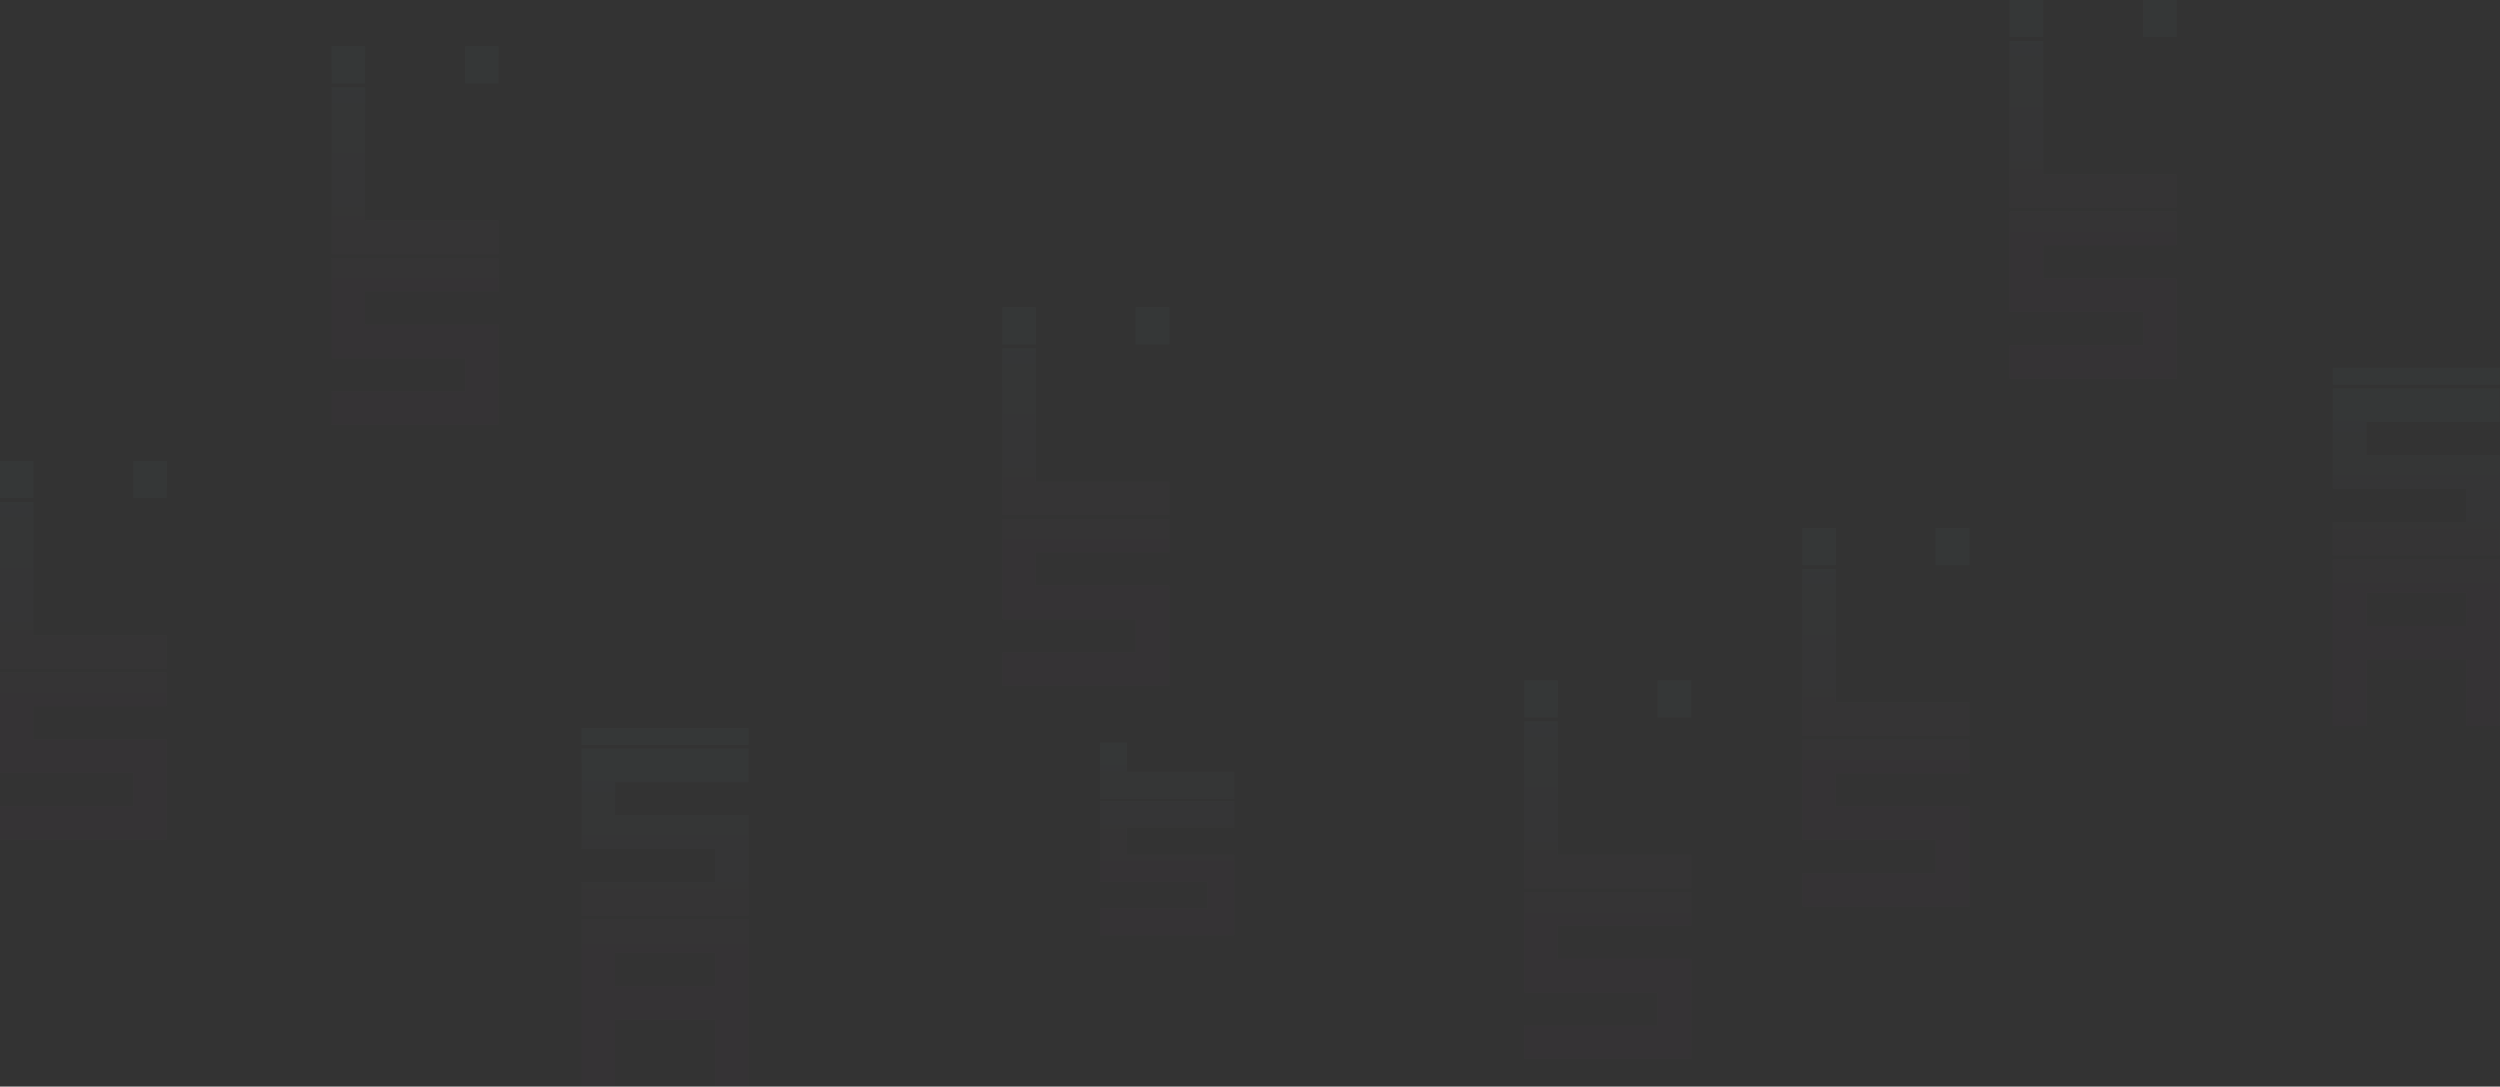 <?xml version="1.0" encoding="UTF-8"?>
<svg width="2050px" height="891px" viewBox="0 0 2050 891" version="1.1" xmlns="http://www.w3.org/2000/svg" xmlns:xlink="http://www.w3.org/1999/xlink">
    <rect x="0" y="0" width="2050" height="891" fill="#333333" stroke="none"/>
    <defs>
        <linearGradient x1="50%" y1="63.161%" x2="50%" y2="0%" id="linearGradient-1">
            <stop stop-color="#884487" offset="0%"></stop>
            <stop stop-color="#AAFFF7" offset="100%"></stop>
        </linearGradient>
        <path d="M1784.718,0 L1784.719,30.344 L1757.375,30.344 L1757.375,0 L1784.718,0 Z M1675.343,0 L1675.344,30.344 L1648,30.344 L1648,0 L1675.343,0 Z M1648,60.969 L1648,74.641 L1648,88.313 L1648,101.985 L1648,115.656 L1648,129.328 L1648,143 L1648,156.672 L1648,170.344 L1661.672,170.344 L1675.344,170.344 L1689.016,170.344 L1702.688,170.344 L1716.359,170.344 L1730.031,170.344 L1743.703,170.344 L1757.375,170.344 L1771.047,170.344 L1784.719,170.344 L1784.719,156.672 L1784.719,143 L1771.047,143 L1757.375,143 L1743.703,143 L1730.031,143 L1716.359,143 L1702.688,143 L1689.016,143 L1675.344,143 L1675.344,129.328 L1675.344,115.656 L1675.344,101.985 L1675.344,88.313 L1675.344,74.641 L1675.344,60.969 L1675.344,47.297 L1675.344,33.625 L1661.672,33.625 L1648,33.625 L1648,47.297 L1648,60.969 Z M1648,200.969 L1648,214.641 L1648,228.313 L1648,241.985 L1648,255.656 L1661.672,255.656 L1675.344,255.656 L1689.016,255.656 L1702.688,255.656 L1716.359,255.656 L1730.031,255.656 L1743.703,255.656 L1757.375,255.656 L1757.375,269.328 L1757.375,283 L1743.703,283 L1730.031,283 L1716.359,283 L1702.688,283 L1689.016,283 L1675.344,283 L1661.672,283 L1648,283 L1648,296.672 L1648,310.344 L1661.672,310.344 L1675.344,310.344 L1689.016,310.344 L1702.688,310.344 L1716.359,310.344 L1730.031,310.344 L1743.703,310.344 L1757.375,310.344 L1771.047,310.344 L1784.719,310.344 L1784.719,296.672 L1784.719,283 L1784.719,269.328 L1784.719,255.656 L1784.719,241.985 L1784.719,228.313 L1771.047,228.313 L1757.375,228.313 L1743.703,228.313 L1730.031,228.313 L1716.359,228.313 L1702.688,228.313 L1689.016,228.313 L1675.344,228.313 L1675.344,214.641 L1675.344,200.969 L1689.016,200.969 L1702.688,200.969 L1716.359,200.969 L1730.031,200.969 L1743.703,200.969 L1757.375,200.969 L1771.047,200.969 L1784.719,200.969 L1784.719,187.297 L1784.719,173.625 L1771.047,173.625 L1757.375,173.625 L1743.703,173.625 L1730.031,173.625 L1716.359,173.625 L1702.688,173.625 L1689.016,173.625 L1675.344,173.625 L1661.672,173.625 L1648,173.625 L1648,187.297 L1648,200.969 Z" id="path-2"></path>
        <path d="M1614.718,433 L1614.719,463.344 L1587.375,463.344 L1587.375,433 L1614.718,433 Z M1505.343,433 L1505.344,463.344 L1478,463.344 L1478,433 L1505.343,433 Z M1478,493.969 L1478,507.641 L1478,521.313 L1478,534.985 L1478,548.657 L1478,562.329 L1478,576 L1478,589.672 L1478,603.344 L1491.672,603.344 L1505.344,603.344 L1519.016,603.344 L1532.688,603.344 L1546.359,603.344 L1560.031,603.344 L1573.703,603.344 L1587.375,603.344 L1601.047,603.344 L1614.719,603.344 L1614.719,589.672 L1614.719,576 L1601.047,576 L1587.375,576 L1573.703,576 L1560.031,576 L1546.359,576 L1532.688,576 L1519.016,576 L1505.344,576 L1505.344,562.329 L1505.344,548.657 L1505.344,534.985 L1505.344,521.313 L1505.344,507.641 L1505.344,493.969 L1505.344,480.297 L1505.344,466.625 L1491.672,466.625 L1478,466.625 L1478,480.297 L1478,493.969 Z M1478,633.969 L1478,647.641 L1478,661.313 L1478,674.985 L1478,688.657 L1491.672,688.657 L1505.344,688.657 L1519.016,688.657 L1532.688,688.657 L1546.359,688.657 L1560.031,688.657 L1573.703,688.657 L1587.375,688.657 L1587.375,702.329 L1587.375,716 L1573.703,716 L1560.031,716 L1546.359,716 L1532.688,716 L1519.016,716 L1505.344,716 L1491.672,716 L1478,716 L1478,729.672 L1478,743.344 L1491.672,743.344 L1505.344,743.344 L1519.016,743.344 L1532.688,743.344 L1546.359,743.344 L1560.031,743.344 L1573.703,743.344 L1587.375,743.344 L1601.047,743.344 L1614.719,743.344 L1614.719,729.672 L1614.719,716 L1614.719,702.329 L1614.719,688.657 L1614.719,674.985 L1614.719,661.313 L1601.047,661.313 L1587.375,661.313 L1573.703,661.313 L1560.031,661.313 L1546.359,661.313 L1532.688,661.313 L1519.016,661.313 L1505.344,661.313 L1505.344,647.641 L1505.344,633.969 L1519.016,633.969 L1532.688,633.969 L1546.359,633.969 L1560.031,633.969 L1573.703,633.969 L1587.375,633.969 L1601.047,633.969 L1614.719,633.969 L1614.719,620.297 L1614.719,606.625 L1601.047,606.625 L1587.375,606.625 L1573.703,606.625 L1560.031,606.625 L1546.359,606.625 L1532.688,606.625 L1519.016,606.625 L1505.344,606.625 L1491.672,606.625 L1478,606.625 L1478,620.297 L1478,633.969 Z" id="path-3"></path>
        <path d="M1386.718,558 L1386.719,588.344 L1359.375,588.344 L1359.375,558 L1386.718,558 Z M1277.343,558 L1277.344,588.344 L1250,588.344 L1250,558 L1277.343,558 Z M1250,618.969 L1250,632.641 L1250,646.313 L1250,659.985 L1250,673.657 L1250,687.329 L1250,701 L1250,714.672 L1250,728.344 L1263.672,728.344 L1277.344,728.344 L1291.016,728.344 L1304.688,728.344 L1318.359,728.344 L1332.031,728.344 L1345.703,728.344 L1359.375,728.344 L1373.047,728.344 L1386.719,728.344 L1386.719,714.672 L1386.719,701 L1373.047,701 L1359.375,701 L1345.703,701 L1332.031,701 L1318.359,701 L1304.688,701 L1291.016,701 L1277.344,701 L1277.344,687.329 L1277.344,673.657 L1277.344,659.985 L1277.344,646.313 L1277.344,632.641 L1277.344,618.969 L1277.344,605.297 L1277.344,591.625 L1263.672,591.625 L1250,591.625 L1250,605.297 L1250,618.969 Z M1250,758.969 L1250,772.641 L1250,786.313 L1250,799.985 L1250,813.657 L1263.672,813.657 L1277.344,813.657 L1291.016,813.657 L1304.688,813.657 L1318.359,813.657 L1332.031,813.657 L1345.703,813.657 L1359.375,813.657 L1359.375,827.329 L1359.375,841 L1345.703,841 L1332.031,841 L1318.359,841 L1304.688,841 L1291.016,841 L1277.344,841 L1263.672,841 L1250,841 L1250,854.672 L1250,868.344 L1263.672,868.344 L1277.344,868.344 L1291.016,868.344 L1304.688,868.344 L1318.359,868.344 L1332.031,868.344 L1345.703,868.344 L1359.375,868.344 L1373.047,868.344 L1386.719,868.344 L1386.719,854.672 L1386.719,841 L1386.719,827.329 L1386.719,813.657 L1386.719,799.985 L1386.719,786.313 L1373.047,786.313 L1359.375,786.313 L1345.703,786.313 L1332.031,786.313 L1318.359,786.313 L1304.688,786.313 L1291.016,786.313 L1277.344,786.313 L1277.344,772.641 L1277.344,758.969 L1291.016,758.969 L1304.688,758.969 L1318.359,758.969 L1332.031,758.969 L1345.703,758.969 L1359.375,758.969 L1373.047,758.969 L1386.719,758.969 L1386.719,745.297 L1386.719,731.625 L1373.047,731.625 L1359.375,731.625 L1345.703,731.625 L1332.031,731.625 L1318.359,731.625 L1304.688,731.625 L1291.016,731.625 L1277.344,731.625 L1263.672,731.625 L1250,731.625 L1250,745.297 L1250,758.969 Z" id="path-4"></path>
        <path d="M958.718,252 L958.719,282.344 L931.375,282.344 L931.375,252 L958.718,252 Z M849.343,252 L849.344,282.344 L822,282.344 L822,252 L849.343,252 Z M822,312.969 L822,326.641 L822,340.313 L822,353.985 L822,367.657 L822,381.329 L822,395 L822,408.672 L822,422.344 L835.672,422.344 L849.344,422.344 L863.016,422.344 L876.688,422.344 L890.359,422.344 L904.031,422.344 L917.703,422.344 L931.375,422.344 L945.047,422.344 L958.719,422.344 L958.719,408.672 L958.719,395 L945.047,395 L931.375,395 L917.703,395 L904.031,395 L890.359,395 L876.688,395 L863.016,395 L849.344,395 L849.344,381.329 L849.344,367.657 L849.344,353.985 L849.344,340.313 L849.344,326.641 L849.344,312.969 L849.344,299.297 L849.344,285.625 L835.672,285.625 L822,285.625 L822,299.297 L822,312.969 Z M822,452.969 L822,466.641 L822,480.313 L822,493.985 L822,507.657 L835.672,507.657 L849.344,507.657 L863.016,507.657 L876.688,507.657 L890.359,507.657 L904.031,507.657 L917.703,507.657 L931.375,507.657 L931.375,521.329 L931.375,535 L917.703,535 L904.031,535 L890.359,535 L876.688,535 L863.016,535 L849.344,535 L835.672,535 L822,535 L822,548.672 L822,562.344 L835.672,562.344 L849.344,562.344 L863.016,562.344 L876.688,562.344 L890.359,562.344 L904.031,562.344 L917.703,562.344 L931.375,562.344 L945.047,562.344 L958.719,562.344 L958.719,548.672 L958.719,535 L958.719,521.329 L958.719,507.657 L958.719,493.985 L958.719,480.313 L945.047,480.313 L931.375,480.313 L917.703,480.313 L904.031,480.313 L890.359,480.313 L876.688,480.313 L863.016,480.313 L849.344,480.313 L849.344,466.641 L849.344,452.969 L863.016,452.969 L876.688,452.969 L890.359,452.969 L904.031,452.969 L917.703,452.969 L931.375,452.969 L945.047,452.969 L958.719,452.969 L958.719,439.297 L958.719,425.625 L945.047,425.625 L931.375,425.625 L917.703,425.625 L904.031,425.625 L890.359,425.625 L876.688,425.625 L863.016,425.625 L849.344,425.625 L835.672,425.625 L822,425.625 L822,439.297 L822,452.969 Z" id="path-5"></path>
        <linearGradient x1="50%" y1="63.161%" x2="50%" y2="0%" id="linearGradient-6">
            <stop stop-color="#884487" offset="0%"></stop>
            <stop stop-color="#AAFFF7" offset="100%"></stop>
        </linearGradient>
        <path d="M902,609 L902,632.806 L902,643.903 L902,655 L913,655 L924,655 L935,655 L946,655 L957,655 L968,655 L979,655 L990,655 L1001,655 L1012,655 L1012,643.903 L1012,632.806 L1001,632.806 L990,632.806 L979,632.806 L968,632.806 L957,632.806 L946,632.806 L935,632.806 L924,632.806 L924,609 L902,609 Z M902,679 L902,690 L902,701 L902,712 L902,723 L913,723 L924,723 L935,723 L946,723 L957,723 L968,723 L979,723 L990,723 L990,734 L990,745 L979,745 L968,745 L957,745 L946,745 L935,745 L924,745 L913,745 L902,745 L902,756 L902,767 L913,767 L924,767 L935,767 L946,767 L957,767 L968,767 L979,767 L990,767 L1001,767 L1012,767 L1012,756 L1012,745 L1012,734 L1012,723 L1012,712 L1012,701 L1001,701 L990,701 L979,701 L968,701 L957,701 L946,701 L935,701 L924,701 L924,690 L924,679 L935,679 L946,679 L957,679 L968,679 L979,679 L990,679 L1001,679 L1012,679 L1012,668 L1012,657 L1001,657 L990,657 L979,657 L968,657 L957,657 L946,657 L935,657 L924,657 L913,657 L902,657 L902,668 L902,679 Z" id="path-7"></path>
        <path d="M136.718,378 L136.719,408.344 L109.375,408.344 L109.375,378 L136.718,378 Z M27.343,378 L27.344,408.344 L0,408.344 L0,378 L27.343,378 Z M0,438.969 L0,452.641 L0,466.313 L0,479.985 L0,493.657 L0,507.329 L0,521 L0,534.672 L0,548.344 L13.672,548.344 L27.344,548.344 L41.016,548.344 L54.688,548.344 L68.359,548.344 L82.031,548.344 L95.703,548.344 L109.375,548.344 L123.047,548.344 L136.719,548.344 L136.719,534.672 L136.719,521 L123.047,521 L109.375,521 L95.703,521 L82.031,521 L68.359,521 L54.688,521 L41.016,521 L27.344,521 L27.344,507.329 L27.344,493.657 L27.344,479.985 L27.344,466.313 L27.344,452.641 L27.344,438.969 L27.344,425.297 L27.344,411.625 L13.672,411.625 L0,411.625 L0,425.297 L0,438.969 Z M0,578.969 L0,592.641 L0,606.313 L0,619.985 L0,633.657 L13.672,633.657 L27.344,633.657 L41.016,633.657 L54.688,633.657 L68.359,633.657 L82.031,633.657 L95.703,633.657 L109.375,633.657 L109.375,647.329 L109.375,661 L95.703,661 L82.031,661 L68.359,661 L54.688,661 L41.016,661 L27.344,661 L13.672,661 L0,661 L0,674.672 L0,688.344 L13.672,688.344 L27.344,688.344 L41.016,688.344 L54.688,688.344 L68.359,688.344 L82.031,688.344 L95.703,688.344 L109.375,688.344 L123.047,688.344 L136.719,688.344 L136.719,674.672 L136.719,661 L136.719,647.329 L136.719,633.657 L136.719,619.985 L136.719,606.313 L123.047,606.313 L109.375,606.313 L95.703,606.313 L82.031,606.313 L68.359,606.313 L54.688,606.313 L41.016,606.313 L27.344,606.313 L27.344,592.641 L27.344,578.969 L41.016,578.969 L54.688,578.969 L68.359,578.969 L82.031,578.969 L95.703,578.969 L109.375,578.969 L123.047,578.969 L136.719,578.969 L136.719,565.297 L136.719,551.625 L123.047,551.625 L109.375,551.625 L95.703,551.625 L82.031,551.625 L68.359,551.625 L54.688,551.625 L41.016,551.625 L27.344,551.625 L13.672,551.625 L0,551.625 L0,565.297 L0,578.969 Z" id="path-8"></path>
        <path d="M408.718,38 L408.719,68.344 L381.375,68.344 L381.375,38 L408.718,38 Z M299.343,38 L299.344,68.344 L272,68.344 L272,38 L299.343,38 Z M272,98.969 L272,112.641 L272,126.313 L272,139.985 L272,153.657 L272,167.329 L272,181 L272,194.672 L272,208.344 L285.672,208.344 L299.344,208.344 L313.016,208.344 L326.688,208.344 L340.359,208.344 L354.031,208.344 L367.703,208.344 L381.375,208.344 L395.047,208.344 L408.719,208.344 L408.719,194.672 L408.719,181 L395.047,181 L381.375,181 L367.703,181 L354.031,181 L340.359,181 L326.688,181 L313.016,181 L299.344,181 L299.344,167.329 L299.344,153.657 L299.344,139.985 L299.344,126.313 L299.344,112.641 L299.344,98.969 L299.344,85.297 L299.344,71.626 L285.672,71.626 L272,71.626 L272,85.297 L272,98.969 Z M272,238.969 L272,252.641 L272,266.313 L272,279.985 L272,293.657 L285.672,293.657 L299.344,293.657 L313.016,293.657 L326.688,293.657 L340.359,293.657 L354.031,293.657 L367.703,293.657 L381.375,293.657 L381.375,307.329 L381.375,321 L367.703,321 L354.031,321 L340.359,321 L326.688,321 L313.016,321 L299.344,321 L285.672,321 L272,321 L272,334.672 L272,348.344 L285.672,348.344 L299.344,348.344 L313.016,348.344 L326.688,348.344 L340.359,348.344 L354.031,348.344 L367.703,348.344 L381.375,348.344 L395.047,348.344 L408.719,348.344 L408.719,334.672 L408.719,321 L408.719,307.329 L408.719,293.657 L408.719,279.985 L408.719,266.313 L395.047,266.313 L381.375,266.313 L367.703,266.313 L354.031,266.313 L340.359,266.313 L326.688,266.313 L313.016,266.313 L299.344,266.313 L299.344,252.641 L299.344,238.969 L313.016,238.969 L326.688,238.969 L340.359,238.969 L354.031,238.969 L367.703,238.969 L381.375,238.969 L395.047,238.969 L408.719,238.969 L408.719,225.297 L408.719,211.625 L395.047,211.625 L381.375,211.625 L367.703,211.625 L354.031,211.625 L340.359,211.625 L326.688,211.625 L313.016,211.625 L299.344,211.625 L285.672,211.625 L272,211.625 L272,225.297 L272,238.969 Z" id="path-9"></path>
        <linearGradient x1="55.68%" y1="86.616%" x2="55.68%" y2="4.119%" id="linearGradient-10">
            <stop stop-color="#884487" offset="0%"></stop>
            <stop stop-color="#884487" offset="29.983%"></stop>
            <stop stop-color="#AAFFF7" offset="100%"></stop>
        </linearGradient>
        <path d="M1913,301.672 L1913,315.344 L1926.672,315.344 L1940.344,315.344 L1954.016,315.344 L1967.688,315.344 L1981.359,315.344 L1995.031,315.344 L2008.703,315.344 L2022.375,315.344 L2036.047,315.344 L2049.719,315.344 L2049.719,301.672 L1913,301.672 Z M1913,345.969 L1913,359.641 L1913,373.313 L1913,386.985 L1913,400.656 L1926.672,400.656 L1940.344,400.656 L1954.016,400.656 L1967.688,400.656 L1981.359,400.656 L1995.031,400.656 L2008.703,400.656 L2022.375,400.656 L2022.375,414.328 L2022.375,428 L2008.703,428 L1995.031,428 L1981.359,428 L1967.688,428 L1954.016,428 L1940.344,428 L1926.672,428 L1913,428 L1913,441.672 L1913,455.344 L1926.672,455.344 L1940.344,455.344 L1954.016,455.344 L1967.688,455.344 L1981.359,455.344 L1995.031,455.344 L2008.703,455.344 L2022.375,455.344 L2036.047,455.344 L2049.719,455.344 L2049.719,441.672 L2049.719,428 L2049.719,414.328 L2049.719,400.656 L2049.719,386.985 L2049.719,373.313 L2036.047,373.313 L2022.375,373.313 L2008.703,373.313 L1995.031,373.313 L1981.359,373.313 L1967.688,373.313 L1954.016,373.313 L1940.344,373.313 L1940.344,359.641 L1940.344,345.969 L1954.016,345.969 L1967.688,345.969 L1981.359,345.969 L1995.031,345.969 L2008.703,345.969 L2022.375,345.969 L2036.047,345.969 L2049.719,345.969 L2049.719,332.297 L2049.719,318.625 L2036.047,318.625 L2022.375,318.625 L2008.703,318.625 L1995.031,318.625 L1981.359,318.625 L1967.688,318.625 L1954.016,318.625 L1940.344,318.625 L1926.672,318.625 L1913,318.625 L1913,332.297 L1913,345.969 Z M2049.719,472.297 L2049.719,458.625 L2036.047,458.625 L2022.375,458.625 L2008.703,458.625 L1995.031,458.625 L1981.359,458.625 L1967.688,458.625 L1954.016,458.625 L1940.344,458.625 L1926.672,458.625 L1913,458.625 L1913,472.297 L1913,485.969 L1913,499.641 L1913,513.313 L1913,526.985 L1913,540.657 L1913,554.328 L1913,568 L1913,581.672 L1913,595.344 L1926.672,595.344 L1940.344,595.344 L1940.344,581.672 L1940.344,568 L1940.344,554.328 L1940.344,540.657 L1954.016,540.657 L1967.688,540.657 L1981.359,540.657 L1995.031,540.657 L2008.703,540.657 L2022.375,540.657 L2022.375,554.328 L2022.375,568 L2022.375,581.672 L2022.375,595.344 L2036.047,595.344 L2049.719,595.344 L2049.719,581.672 L2049.719,568 L2049.719,554.328 L2049.719,540.657 L2049.719,526.985 L2049.719,513.313 L2049.719,499.641 L2049.719,485.969 L2049.719,472.297 Z M1954.016,485.969 L1967.688,485.969 L1981.359,485.969 L1995.031,485.969 L2008.703,485.969 L2022.375,485.969 L2022.375,499.641 L2022.375,513.313 L2008.703,513.313 L1995.031,513.313 L1981.359,513.313 L1967.688,513.313 L1954.016,513.313 L1940.344,513.313 L1940.344,499.641 L1940.344,485.969 L1954.016,485.969 Z" id="path-11"></path>
        <path d="M477,597 L477,610.672 L490.672,610.672 L504.344,610.672 L518.016,610.672 L531.688,610.672 L545.359,610.672 L559.031,610.672 L572.703,610.672 L586.375,610.672 L600.047,610.672 L613.719,610.672 L613.719,597 L477,597 Z M477,641.297 L477,654.969 L477,668.641 L477,682.313 L477,695.985 L490.672,695.985 L504.344,695.985 L518.016,695.985 L531.688,695.985 L545.359,695.985 L559.031,695.985 L572.703,695.985 L586.375,695.985 L586.375,709.657 L586.375,723.328 L572.703,723.328 L559.031,723.328 L545.359,723.328 L531.688,723.328 L518.016,723.328 L504.344,723.328 L490.672,723.328 L477,723.328 L477,737 L477,750.672 L490.672,750.672 L504.344,750.672 L518.016,750.672 L531.688,750.672 L545.359,750.672 L559.031,750.672 L572.703,750.672 L586.375,750.672 L600.047,750.672 L613.719,750.672 L613.719,737 L613.719,723.328 L613.719,709.657 L613.719,695.985 L613.719,682.313 L613.719,668.641 L600.047,668.641 L586.375,668.641 L572.703,668.641 L559.031,668.641 L545.359,668.641 L531.688,668.641 L518.016,668.641 L504.344,668.641 L504.344,654.969 L504.344,641.297 L518.016,641.297 L531.688,641.297 L545.359,641.297 L559.031,641.297 L572.703,641.297 L586.375,641.297 L600.047,641.297 L613.719,641.297 L613.719,627.625 L613.719,613.953 L600.047,613.953 L586.375,613.953 L572.703,613.953 L559.031,613.953 L545.359,613.953 L531.688,613.953 L518.016,613.953 L504.344,613.953 L490.672,613.953 L477,613.953 L477,627.625 L477,641.297 Z M613.719,767.625 L613.719,753.953 L600.047,753.953 L586.375,753.953 L572.703,753.953 L559.031,753.953 L545.359,753.953 L531.688,753.953 L518.016,753.953 L504.344,753.953 L490.672,753.953 L477,753.953 L477,767.625 L477,781.297 L477,794.969 L477,808.641 L477,822.313 L477,835.985 L477,849.657 L477,863.328 L477,877 L477,890.672 L490.672,890.672 L504.344,890.672 L504.344,877 L504.344,863.328 L504.344,849.657 L504.344,835.985 L518.016,835.985 L531.688,835.985 L545.359,835.985 L559.031,835.985 L572.703,835.985 L586.375,835.985 L586.375,849.657 L586.375,863.328 L586.375,877 L586.375,890.672 L600.047,890.672 L613.719,890.672 L613.719,877 L613.719,863.328 L613.719,849.657 L613.719,835.985 L613.719,822.313 L613.719,808.641 L613.719,794.969 L613.719,781.297 L613.719,767.625 Z M518.016,781.297 L531.688,781.297 L545.359,781.297 L559.031,781.297 L572.703,781.297 L586.375,781.297 L586.375,794.969 L586.375,808.641 L572.703,808.641 L559.031,808.641 L545.359,808.641 L531.688,808.641 L518.016,808.641 L504.344,808.641 L504.344,794.969 L504.344,781.297 L518.016,781.297 Z" id="path-12"></path>
    </defs>
    <g id="Page-1" stroke="none" stroke-width="1" fill="none" fill-rule="evenodd" opacity="0.2">
        <g id="Desktop" transform="translate(-248, -3042)" fill-rule="nonzero">
            <g id="Group-9" transform="translate(248, 3042)">
                <g id="PROPOSALS" opacity="0.102">
                    <use fill="#FFFFFF" xlink:href="#path-2"></use>
                    <use fill="url(#linearGradient-1)" xlink:href="#path-2"></use>
                </g>
                <g id="PROPOSALS-Copy" opacity="0.102">
                    <use fill="#FFFFFF" xlink:href="#path-3"></use>
                    <use fill="url(#linearGradient-1)" xlink:href="#path-3"></use>
                </g>
                <g id="PROPOSALS-Copy-2" opacity="0.102">
                    <use fill="#FFFFFF" xlink:href="#path-4"></use>
                    <use fill="url(#linearGradient-1)" xlink:href="#path-4"></use>
                </g>
                <g id="PROPOSALS-Copy-3" opacity="0.102">
                    <use fill="#FFFFFF" xlink:href="#path-5"></use>
                    <use fill="url(#linearGradient-1)" xlink:href="#path-5"></use>
                </g>
                <g id="PROPOSALS-Copy-6" opacity="0.102">
                    <use fill="#FFFFFF" xlink:href="#path-7"></use>
                    <use fill="url(#linearGradient-6)" xlink:href="#path-7"></use>
                </g>
                <g id="PROPOSALS-Copy-4" opacity="0.102">
                    <use fill="#FFFFFF" xlink:href="#path-8"></use>
                    <use fill="url(#linearGradient-1)" xlink:href="#path-8"></use>
                </g>
                <g id="PROPOSALS-Copy-5" opacity="0.102">
                    <use fill="#FFFFFF" xlink:href="#path-9"></use>
                    <use fill="url(#linearGradient-1)" xlink:href="#path-9"></use>
                </g>
                <g id="PROPOSA" opacity="0.102">
                    <use fill="#FFFFFF" xlink:href="#path-11"></use>
                    <use fill="url(#linearGradient-10)" xlink:href="#path-11"></use>
                </g>
                <g id="PROPOSA-Copy" opacity="0.102">
                    <use fill="#FFFFFF" xlink:href="#path-12"></use>
                    <use fill="url(#linearGradient-10)" xlink:href="#path-12"></use>
                </g>
            </g>
        </g>
    </g>
</svg>